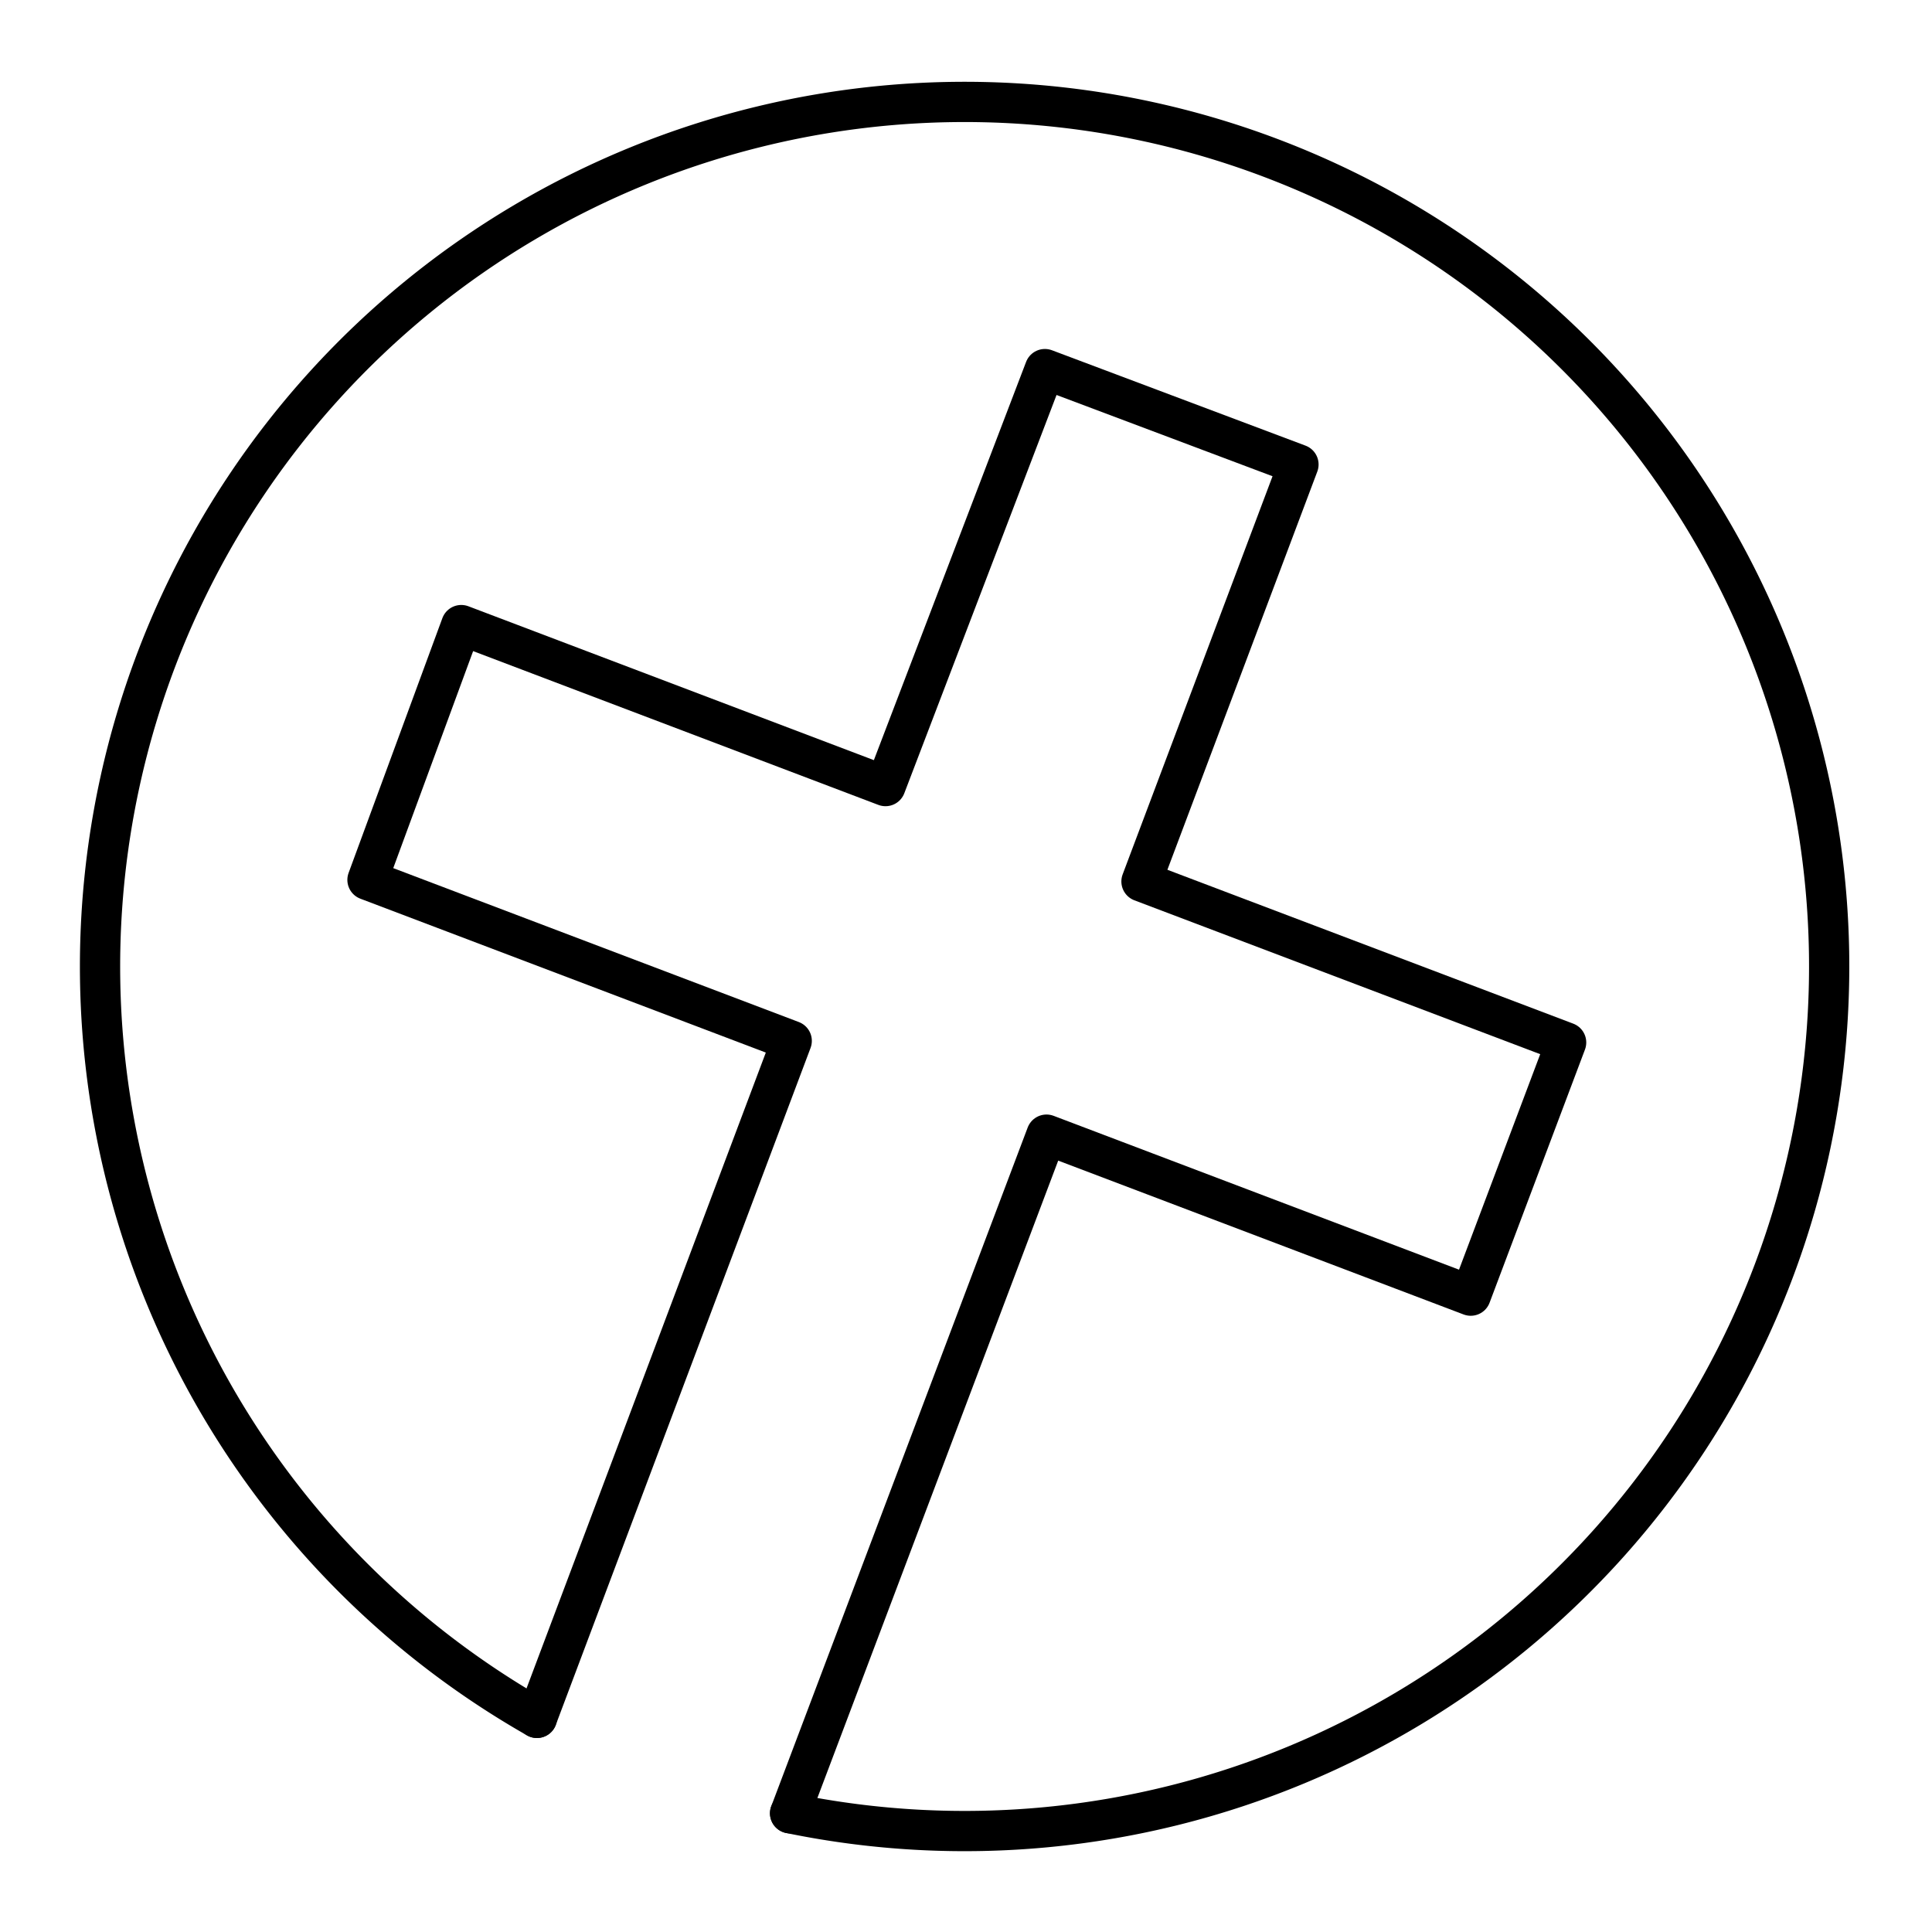 <svg xmlns="http://www.w3.org/2000/svg" width="1em" height="1em" viewBox="0 0 48 48"><path fill="none" stroke="currentColor" stroke-linecap="round" stroke-linejoin="round" d="M13.34 42.68a21.48 21.48 0 1 1 6.29 2.37"/><path fill="none" stroke="currentColor" stroke-linecap="round" stroke-linejoin="round" d="M19.63 45.05L26 28.19l10.54 4l2.37-6.29l-10.55-4l3.9-10.36l-6.3-2.37L22 19.53l-10.54-4l-2.33 6.33l10.54 4l-6.33 16.82"/></svg>